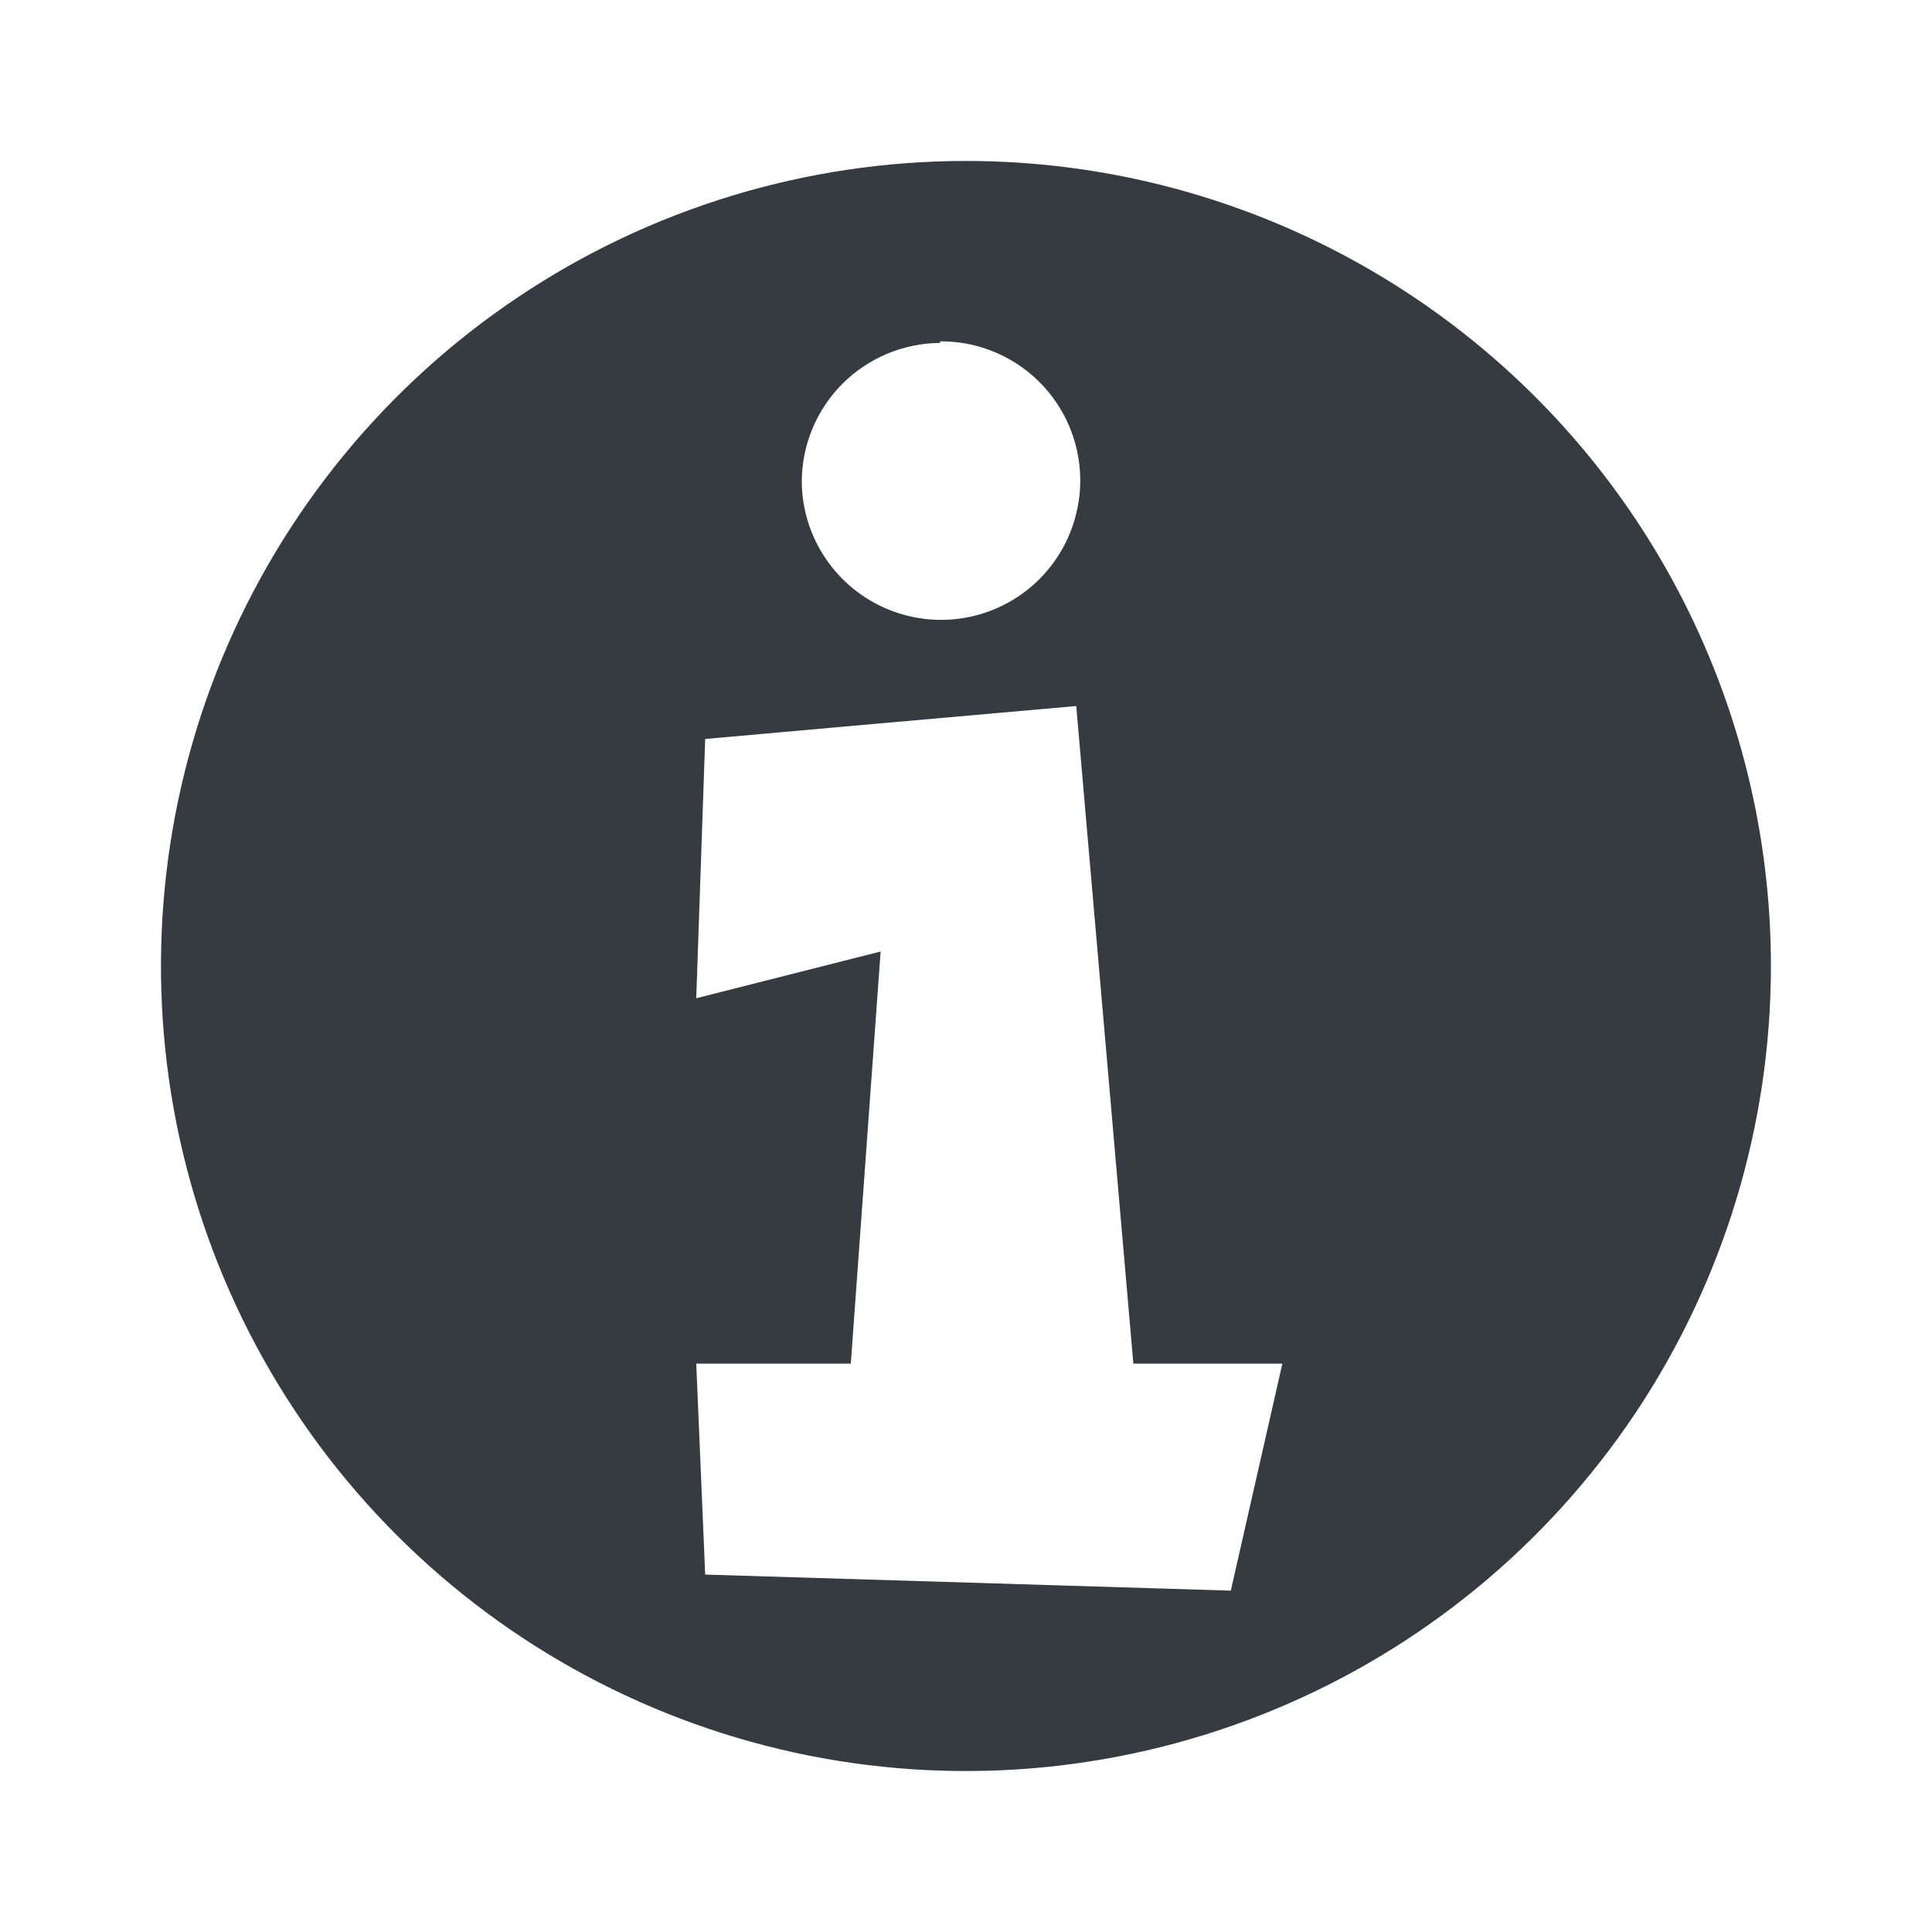 <svg xmlns="http://www.w3.org/2000/svg" width="16" height="16" viewBox="0 0 16 16" fill="none">
  <path d="M8 1.333C6.681 1.333 5.392 1.724 4.296 2.457C3.2 3.189 2.345 4.231 1.84 5.449C1.336 6.667 1.204 8.007 1.461 9.301C1.718 10.594 2.353 11.782 3.286 12.714C4.218 13.646 5.406 14.281 6.699 14.539C7.992 14.796 9.333 14.664 10.551 14.159C11.769 13.655 12.81 12.8 13.543 11.704C14.275 10.607 14.666 9.318 14.666 8C14.666 6.232 13.964 4.536 12.714 3.286C11.463 2.036 9.768 1.333 8 1.333ZM7.786 2.827C8.014 2.825 8.238 2.892 8.428 3.017C8.619 3.143 8.767 3.322 8.856 3.532C8.944 3.743 8.969 3.974 8.925 4.198C8.882 4.422 8.774 4.628 8.613 4.791C8.453 4.953 8.248 5.064 8.025 5.11C7.801 5.156 7.569 5.134 7.358 5.048C7.147 4.962 6.966 4.815 6.838 4.626C6.71 4.437 6.641 4.215 6.64 3.987C6.641 3.683 6.763 3.392 6.977 3.178C7.192 2.963 7.483 2.842 7.786 2.84V2.827ZM10.193 13.173L5.84 13.04L5.766 11.293H7.046L7.293 7.88L5.766 8.267L5.84 6.12L6.96 6.02L8.913 5.847L9.386 11.293H10.62L10.193 13.173Z" fill="#353B40"/>
</svg>